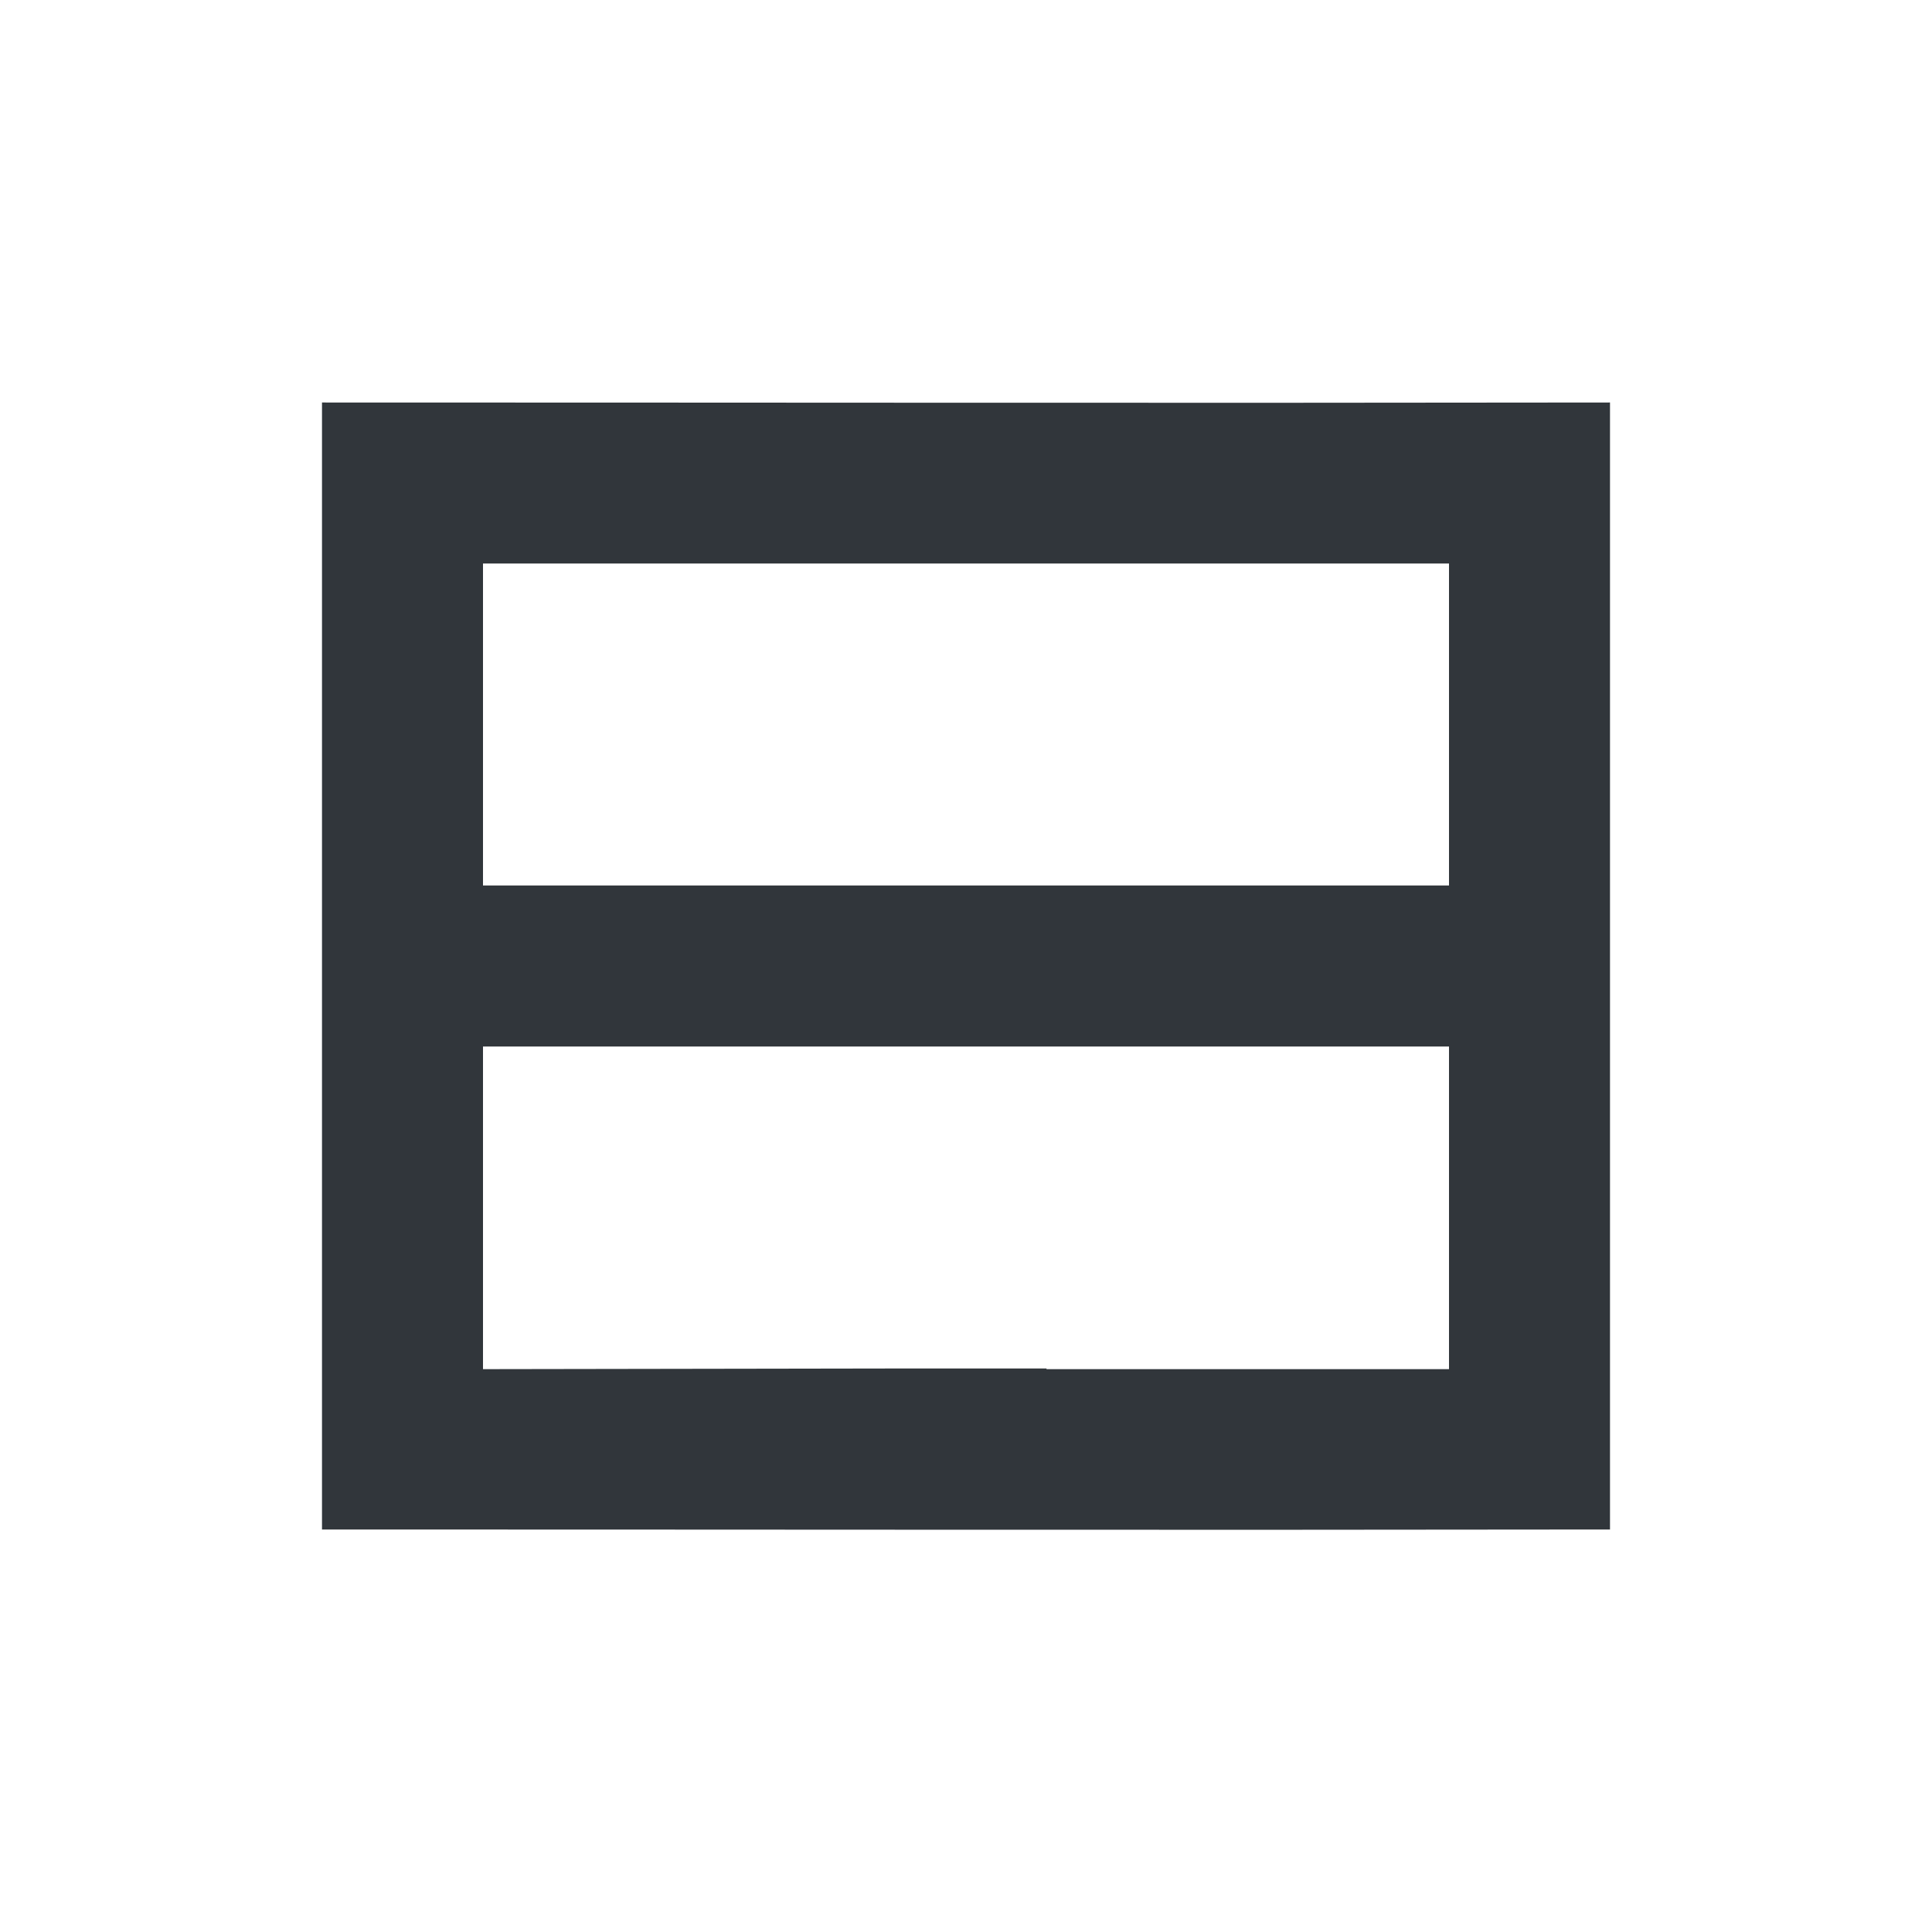 <svg xmlns="http://www.w3.org/2000/svg" width="12pt" height="12pt" version="1.1" viewBox="0 0 12 12">
 <g>
  <path style="fill:rgb(19.216%,21.176%,23.137%)" d="M 2 2.5 L 2 9.5 C 4.668 9.5 7.332 9.504 10 9.5 L 10 2.5 C 7.332 2.504 4.668 2.5 2 2.5 Z M 3 3.5 L 9 3.5 L 9 5.5 L 3 5.5 Z M 3 6.5 L 9 6.5 L 9 8.504 L 6.5 8.504 L 6.5 8.5 L 5.5 8.5 L 3 8.504 Z M 3 6.5"/>
 </g>
</svg>
